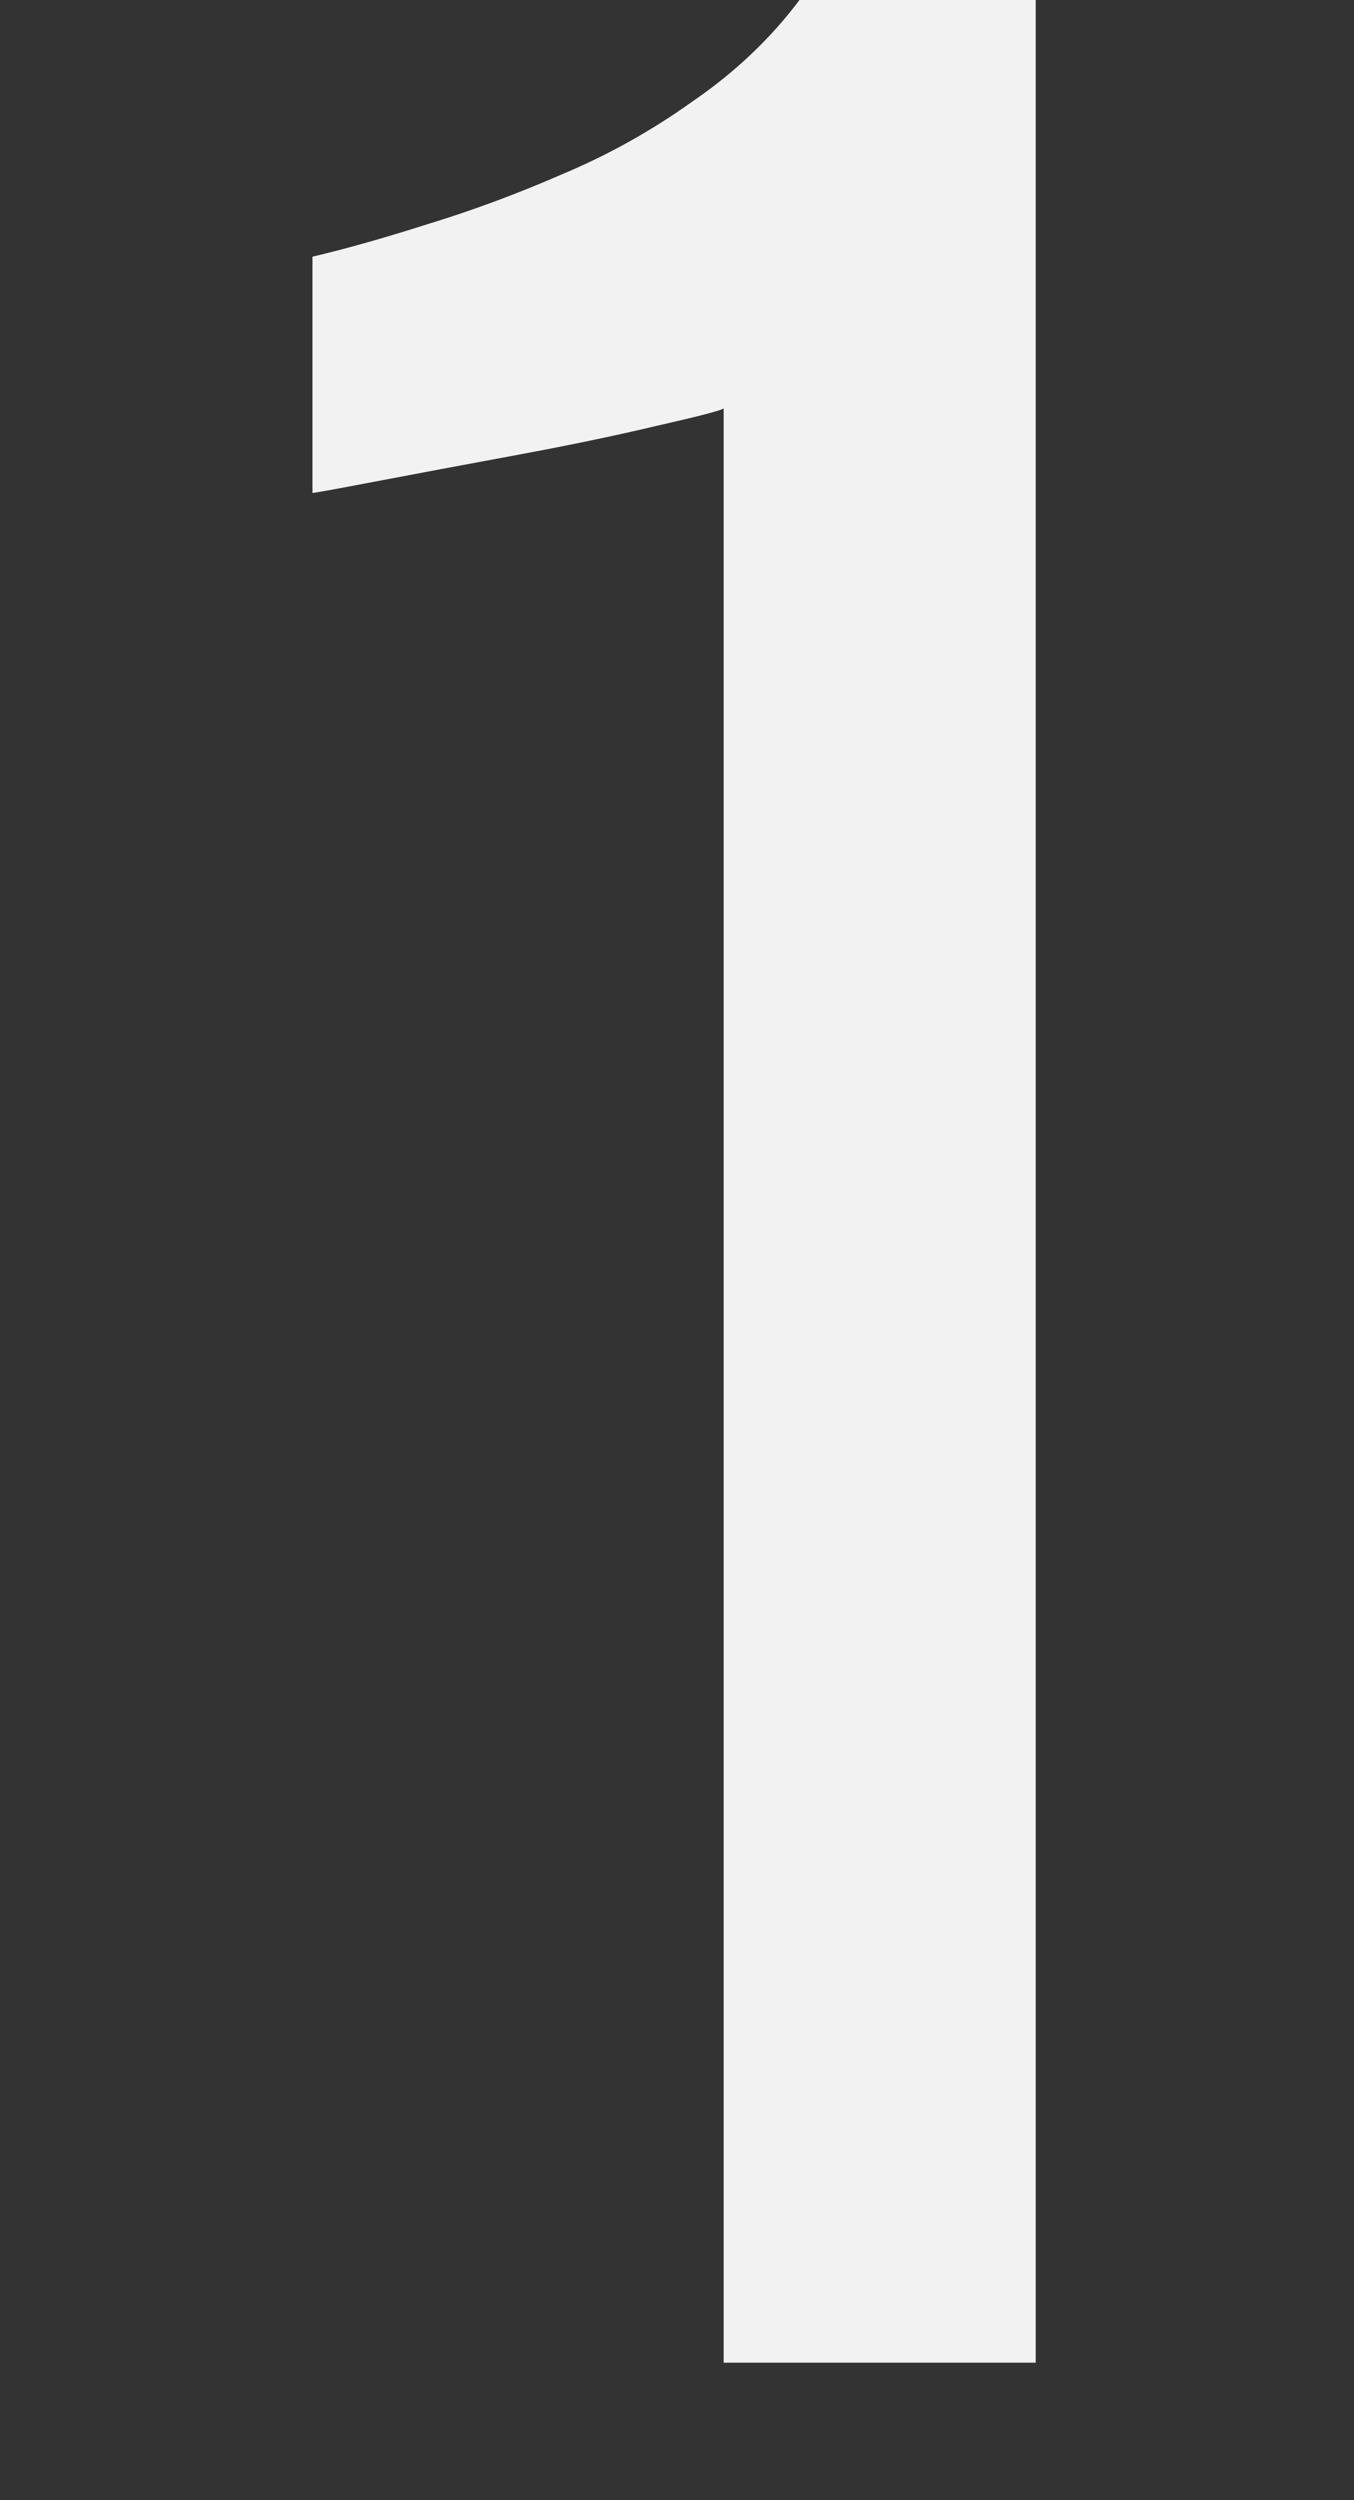 <svg width="130" height="240" viewBox="0 0 130 240" fill="none" xmlns="http://www.w3.org/2000/svg">
<rect x="0" y="0" width="130" height="240" fill="#333333" stroke="none"/>
<path d="M69.48 226.8V39.2C69.293 39.387 67.147 39.947 63.04 40.88C59.12 41.813 54.64 42.747 49.6 43.68C44.56 44.613 40.08 45.453 36.16 46.2C32.24 46.947 30.187 47.32 30 47.32V24.64C33.173 23.893 36.813 22.867 40.92 21.56C45.213 20.253 49.507 18.667 53.8 16.8C58.28 14.933 62.48 12.6 66.4 9.8C70.507 7 73.96 3.733 76.76 0H99.44V226.8H69.48Z" fill="#F2F2F2"/>
</svg>
